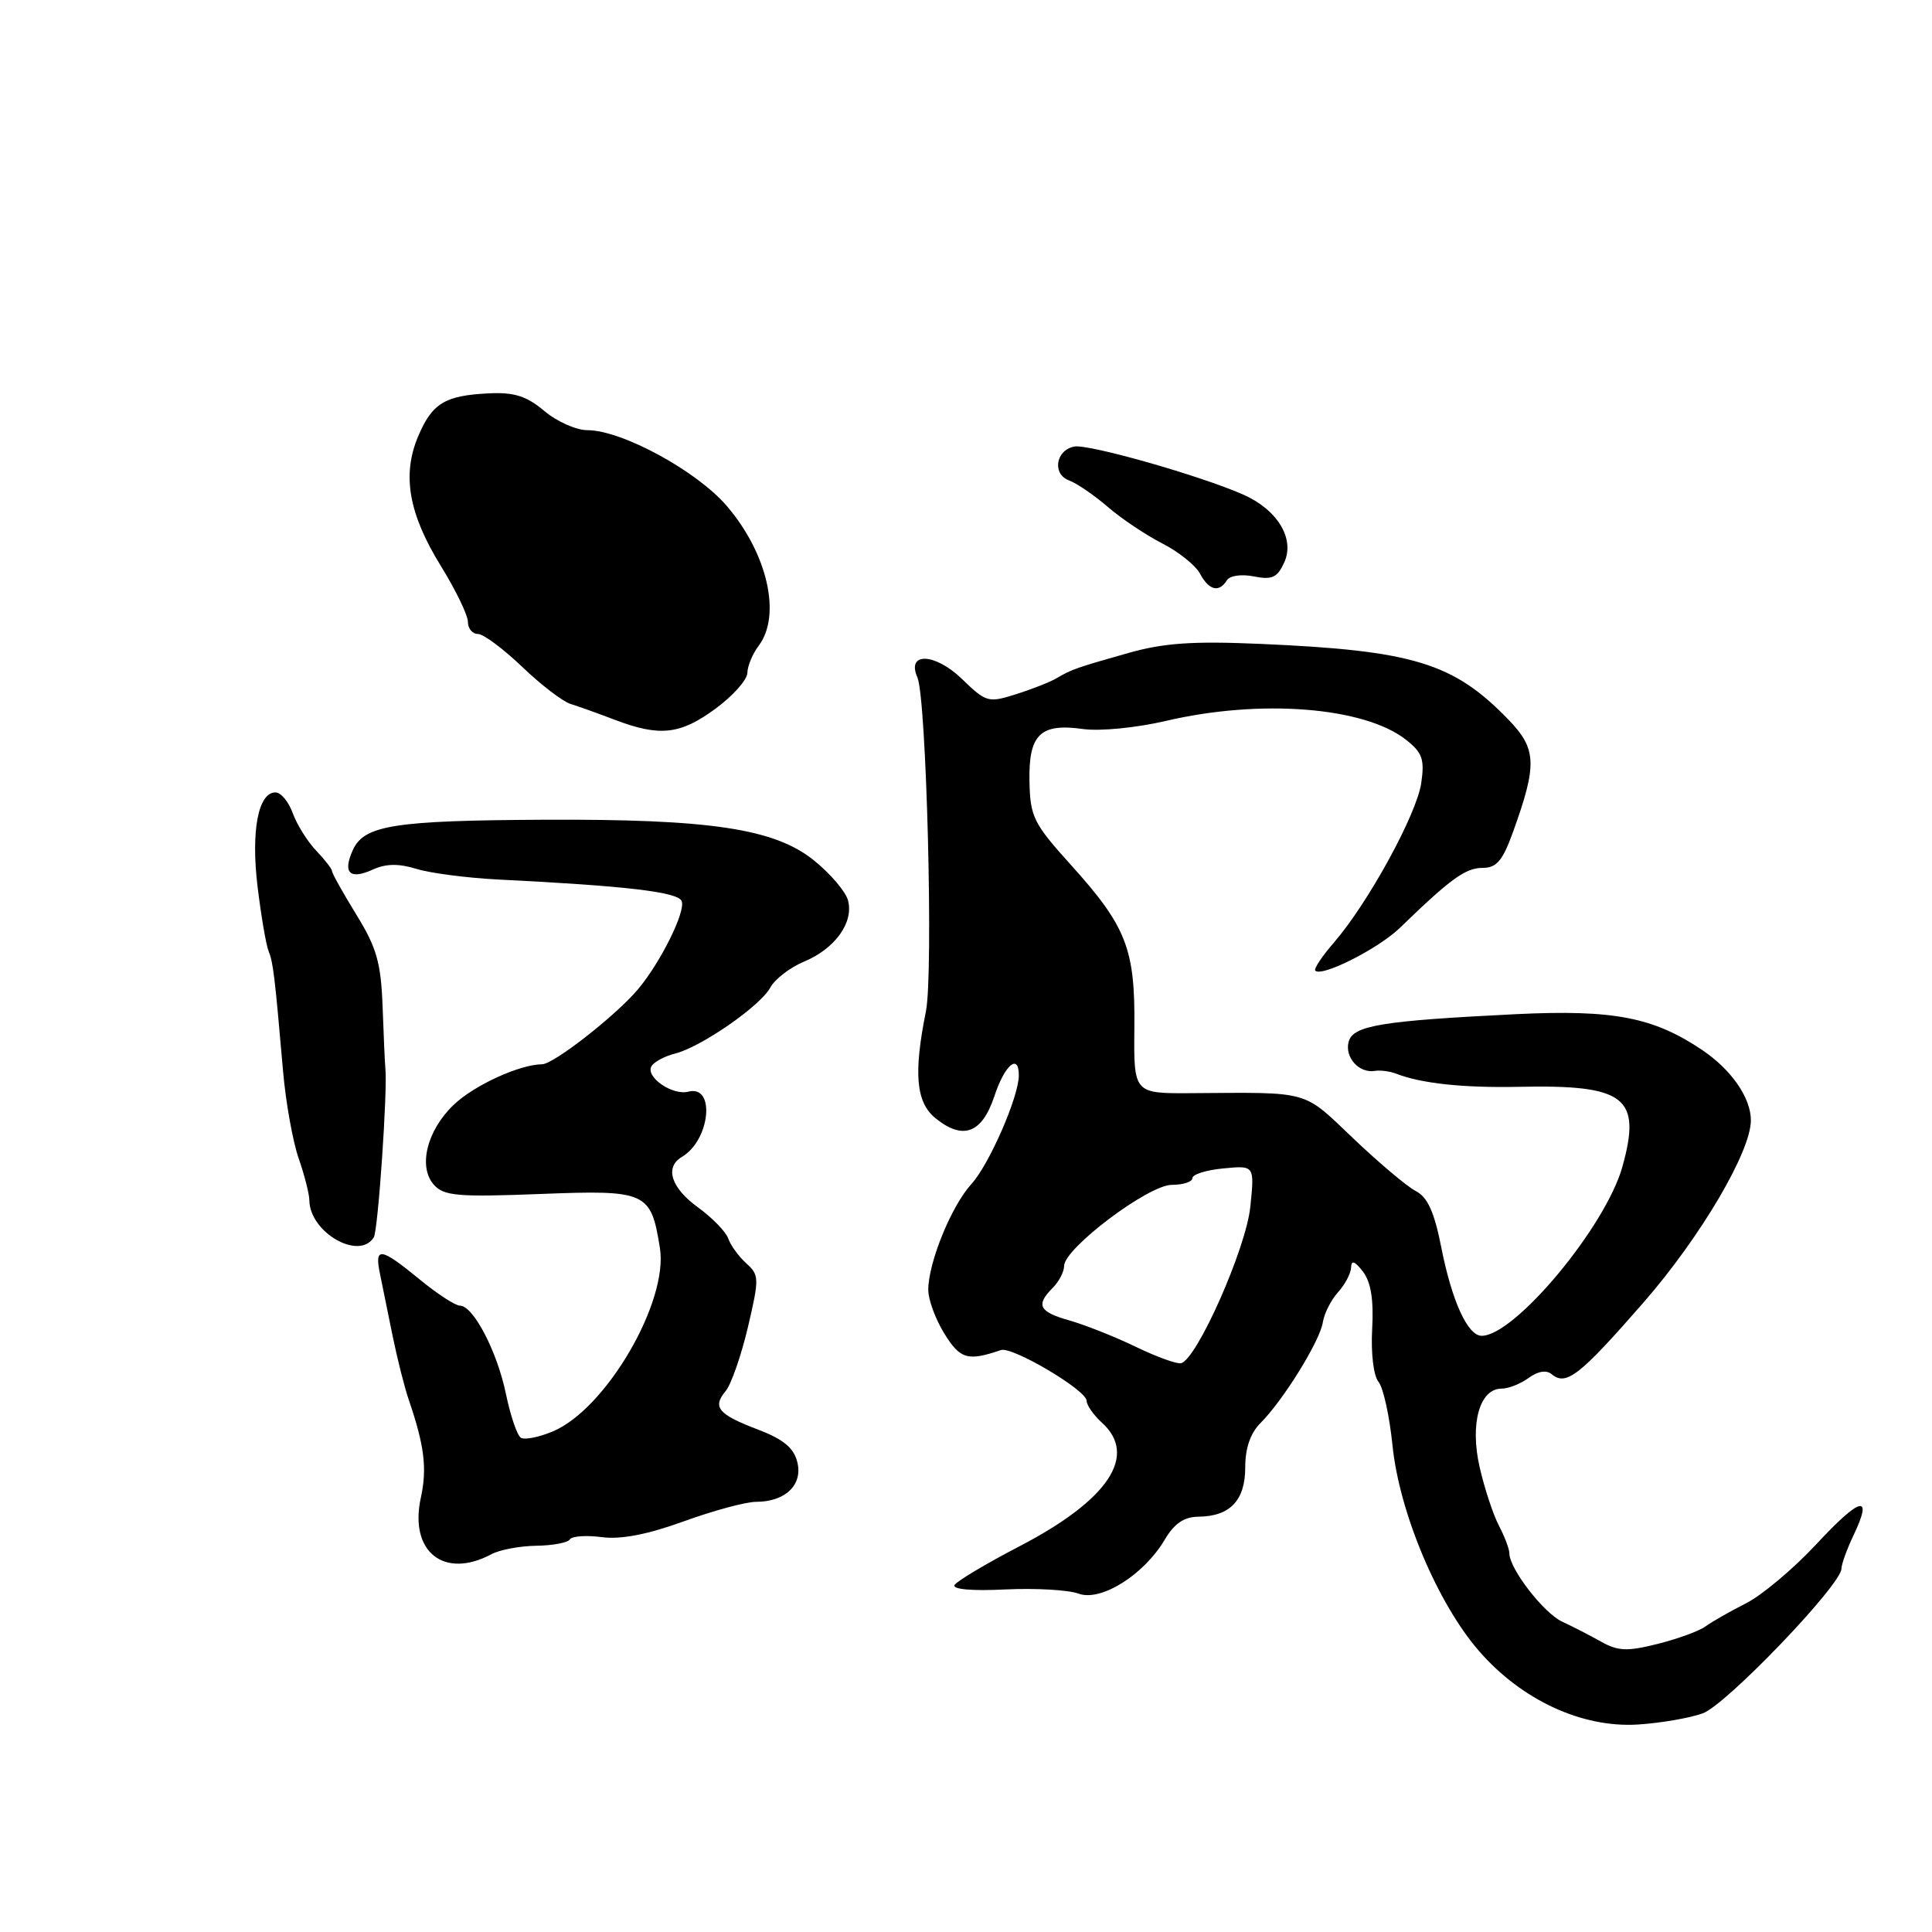 <?xml version="1.0" encoding="UTF-8" standalone="no"?>
<!DOCTYPE svg PUBLIC "-//W3C//DTD SVG 1.1//EN" "http://www.w3.org/Graphics/SVG/1.1/DTD/svg11.dtd" >
<svg xmlns="http://www.w3.org/2000/svg" xmlns:xlink="http://www.w3.org/1999/xlink" version="1.1" viewBox="0 0 256 256">
 <g >
 <path fill="currentColor"
d=" M 225.64 227.02 C 228.74 225.89 244.00 209.97 244.00 207.86 C 244.00 207.28 244.73 205.26 245.63 203.37 C 248.23 197.89 246.52 198.32 240.65 204.64 C 237.65 207.86 233.47 211.38 231.35 212.45 C 229.23 213.52 226.82 214.90 226.00 215.50 C 225.18 216.11 222.33 217.15 219.67 217.82 C 215.62 218.84 214.41 218.79 212.17 217.54 C 210.70 216.71 208.38 215.52 207.00 214.88 C 204.55 213.75 200.00 207.86 200.00 205.83 C 200.00 205.27 199.38 203.61 198.61 202.15 C 197.85 200.69 196.70 197.21 196.06 194.41 C 194.75 188.66 196.05 184.00 198.97 184.00 C 199.88 184.00 201.49 183.36 202.56 182.58 C 203.80 181.68 204.90 181.50 205.62 182.10 C 207.53 183.69 209.35 182.25 217.85 172.50 C 225.37 163.85 232.00 152.59 232.00 148.45 C 232.00 145.47 229.43 141.75 225.56 139.14 C 219.09 134.78 213.79 133.76 200.91 134.38 C 183.05 135.26 179.26 135.88 178.70 138.05 C 178.16 140.11 180.09 142.25 182.18 141.90 C 182.90 141.78 184.18 141.95 185.00 142.27 C 188.34 143.57 193.90 144.16 201.26 144.01 C 215.39 143.71 217.55 145.38 214.97 154.62 C 212.74 162.56 200.72 177.00 196.33 177.00 C 194.47 177.00 192.37 172.38 190.96 165.20 C 190.05 160.60 189.16 158.63 187.61 157.83 C 186.45 157.23 182.71 154.08 179.31 150.84 C 172.54 144.40 173.78 144.74 157.86 144.85 C 150.22 144.90 150.22 144.90 150.31 136.20 C 150.42 125.71 149.27 122.77 141.87 114.57 C 136.95 109.12 136.51 108.23 136.41 103.57 C 136.28 97.32 137.83 95.80 143.51 96.60 C 145.77 96.91 150.56 96.44 154.51 95.52 C 167.02 92.59 180.77 93.67 186.30 98.02 C 188.48 99.73 188.78 100.61 188.32 103.77 C 187.72 107.90 181.29 119.64 176.78 124.86 C 175.18 126.70 174.06 128.39 174.28 128.62 C 175.16 129.49 182.65 125.70 185.50 122.94 C 192.16 116.48 194.19 115.00 196.43 115.00 C 198.31 115.00 199.10 114.07 200.48 110.25 C 203.71 101.28 203.63 99.24 199.87 95.35 C 192.60 87.83 187.26 86.20 167.03 85.32 C 158.07 84.93 154.24 85.19 149.53 86.52 C 142.54 88.50 142.01 88.69 140.00 89.87 C 139.18 90.36 136.77 91.31 134.65 91.98 C 130.95 93.15 130.68 93.08 127.47 89.97 C 123.89 86.50 120.07 86.37 121.56 89.76 C 122.76 92.50 123.70 129.00 122.69 134.00 C 121.03 142.26 121.37 146.07 123.97 148.18 C 127.61 151.12 130.12 150.18 131.76 145.25 C 133.13 141.10 135.00 139.51 135.00 142.49 C 135.00 145.32 131.07 154.32 128.70 156.91 C 126.06 159.80 123.00 167.31 123.00 170.92 C 123.00 172.21 123.96 174.82 125.14 176.72 C 127.22 180.10 128.24 180.39 132.63 178.89 C 134.12 178.38 143.95 184.19 143.98 185.60 C 143.99 186.20 144.90 187.50 146.00 188.50 C 150.82 192.86 146.89 198.76 135.05 204.91 C 130.67 207.19 126.82 209.49 126.49 210.01 C 126.13 210.59 128.75 210.83 133.20 210.61 C 137.22 210.42 141.58 210.67 142.90 211.16 C 145.84 212.27 151.57 208.69 154.33 204.02 C 155.60 201.87 156.89 200.99 158.81 200.97 C 163.00 200.92 165.00 198.81 165.00 194.42 C 165.00 191.88 165.69 189.88 167.04 188.54 C 170.04 185.54 174.91 177.67 175.28 175.22 C 175.46 174.05 176.37 172.25 177.30 171.22 C 178.24 170.19 179.01 168.70 179.03 167.92 C 179.05 166.93 179.53 167.11 180.60 168.50 C 181.66 169.89 182.03 172.21 181.82 176.10 C 181.64 179.30 182.00 182.30 182.66 183.10 C 183.29 183.87 184.12 187.65 184.51 191.50 C 185.41 200.39 190.47 212.44 195.98 218.77 C 201.63 225.27 209.61 228.96 217.00 228.51 C 220.03 228.32 223.91 227.65 225.64 227.02 Z  M 65.12 205.94 C 66.21 205.35 68.89 204.85 71.07 204.82 C 73.25 204.79 75.25 204.41 75.51 203.98 C 75.78 203.54 77.69 203.41 79.75 203.68 C 82.29 204.01 85.80 203.33 90.62 201.58 C 94.54 200.16 98.84 199.00 100.18 199.00 C 104.06 199.00 106.40 196.75 105.65 193.74 C 105.18 191.85 103.80 190.71 100.47 189.44 C 95.14 187.40 94.36 186.48 96.16 184.31 C 96.89 183.43 98.21 179.63 99.10 175.87 C 100.62 169.38 100.61 168.96 98.88 167.39 C 97.87 166.48 96.81 165.01 96.50 164.12 C 96.20 163.23 94.40 161.38 92.51 160.00 C 88.91 157.40 88.04 154.67 90.35 153.30 C 94.10 151.09 94.84 143.71 91.22 144.65 C 89.09 145.20 85.46 142.68 86.34 141.26 C 86.69 140.69 88.09 139.94 89.46 139.60 C 92.90 138.74 100.79 133.27 102.08 130.84 C 102.68 129.74 104.69 128.19 106.56 127.41 C 110.65 125.70 113.14 122.24 112.37 119.32 C 112.07 118.15 110.02 115.75 107.83 113.99 C 102.62 109.79 94.03 108.51 72.00 108.62 C 52.23 108.72 48.25 109.35 46.76 112.62 C 45.37 115.68 46.34 116.62 49.43 115.21 C 51.15 114.43 52.84 114.41 55.18 115.13 C 57.01 115.70 61.88 116.33 66.00 116.54 C 83.04 117.39 89.86 118.19 90.33 119.41 C 90.87 120.81 87.49 127.60 84.50 131.13 C 81.54 134.62 73.37 141.00 71.83 141.02 C 68.83 141.05 62.79 143.82 60.10 146.41 C 56.55 149.81 55.37 154.64 57.51 157.01 C 58.83 158.47 60.69 158.63 71.56 158.21 C 85.71 157.66 86.25 157.91 87.44 165.37 C 88.59 172.51 80.28 186.73 73.25 189.67 C 71.42 190.44 69.51 190.82 69.02 190.51 C 68.53 190.21 67.64 187.60 67.04 184.71 C 65.87 179.05 62.71 173.00 60.93 173.00 C 60.33 173.00 57.91 171.43 55.57 169.50 C 50.42 165.28 49.60 165.16 50.34 168.75 C 50.65 170.26 51.41 173.97 52.02 177.00 C 52.64 180.03 53.60 183.85 54.17 185.50 C 56.24 191.55 56.61 194.59 55.76 198.47 C 54.20 205.61 58.83 209.30 65.12 205.94 Z  M 49.53 163.95 C 50.10 163.04 51.38 144.26 51.06 141.50 C 51.00 140.95 50.84 137.34 50.70 133.47 C 50.48 127.56 49.93 125.60 47.22 121.20 C 45.45 118.32 44.00 115.73 44.00 115.44 C 44.00 115.15 43.05 113.92 41.89 112.71 C 40.73 111.49 39.34 109.26 38.79 107.75 C 38.25 106.24 37.22 105.00 36.50 105.00 C 34.21 105.00 33.24 110.11 34.13 117.50 C 34.60 121.35 35.25 125.17 35.58 126.00 C 36.20 127.54 36.40 129.20 37.51 141.98 C 37.87 146.09 38.80 151.26 39.57 153.48 C 40.34 155.69 40.98 158.19 40.99 159.03 C 41.03 163.30 47.60 167.08 49.53 163.95 Z  M 94.80 93.91 C 97.11 92.22 99.01 90.08 99.03 89.16 C 99.05 88.25 99.72 86.63 100.53 85.56 C 103.57 81.54 101.70 73.34 96.31 67.05 C 92.33 62.40 82.40 57.00 77.83 57.00 C 76.36 57.00 73.79 55.86 72.13 54.46 C 69.78 52.48 68.14 51.96 64.80 52.12 C 58.97 52.40 57.27 53.42 55.42 57.79 C 53.24 62.92 54.14 68.07 58.42 75.00 C 60.39 78.19 62.00 81.52 62.00 82.40 C 62.00 83.28 62.59 84.00 63.32 84.00 C 64.05 84.00 66.68 85.96 69.18 88.35 C 71.67 90.74 74.57 92.96 75.61 93.28 C 76.65 93.60 79.30 94.55 81.50 95.39 C 87.42 97.64 90.14 97.34 94.80 93.91 Z  M 162.56 76.90 C 162.95 76.27 164.49 76.05 166.15 76.38 C 168.56 76.86 169.25 76.54 170.17 74.52 C 171.61 71.38 169.26 67.52 164.70 65.52 C 158.94 62.99 144.21 58.81 142.35 59.17 C 139.87 59.65 139.39 62.84 141.68 63.67 C 142.68 64.04 144.98 65.61 146.78 67.16 C 148.58 68.72 151.83 70.89 153.99 72.00 C 156.16 73.10 158.41 74.91 159.00 76.00 C 160.19 78.23 161.53 78.56 162.56 76.90 Z  M 150.50 178.46 C 147.75 177.13 143.81 175.57 141.75 174.98 C 137.67 173.83 137.20 172.94 139.50 170.64 C 140.32 169.82 141.00 168.51 141.00 167.74 C 141.00 165.42 152.16 157.01 155.25 157.00 C 156.76 157.00 158.00 156.60 158.00 156.11 C 158.00 155.61 159.85 155.03 162.12 154.82 C 166.24 154.42 166.24 154.42 165.67 159.94 C 165.10 165.44 158.60 180.11 156.50 180.63 C 155.95 180.77 153.25 179.79 150.50 178.46 Z "/>
</g>
</svg>
